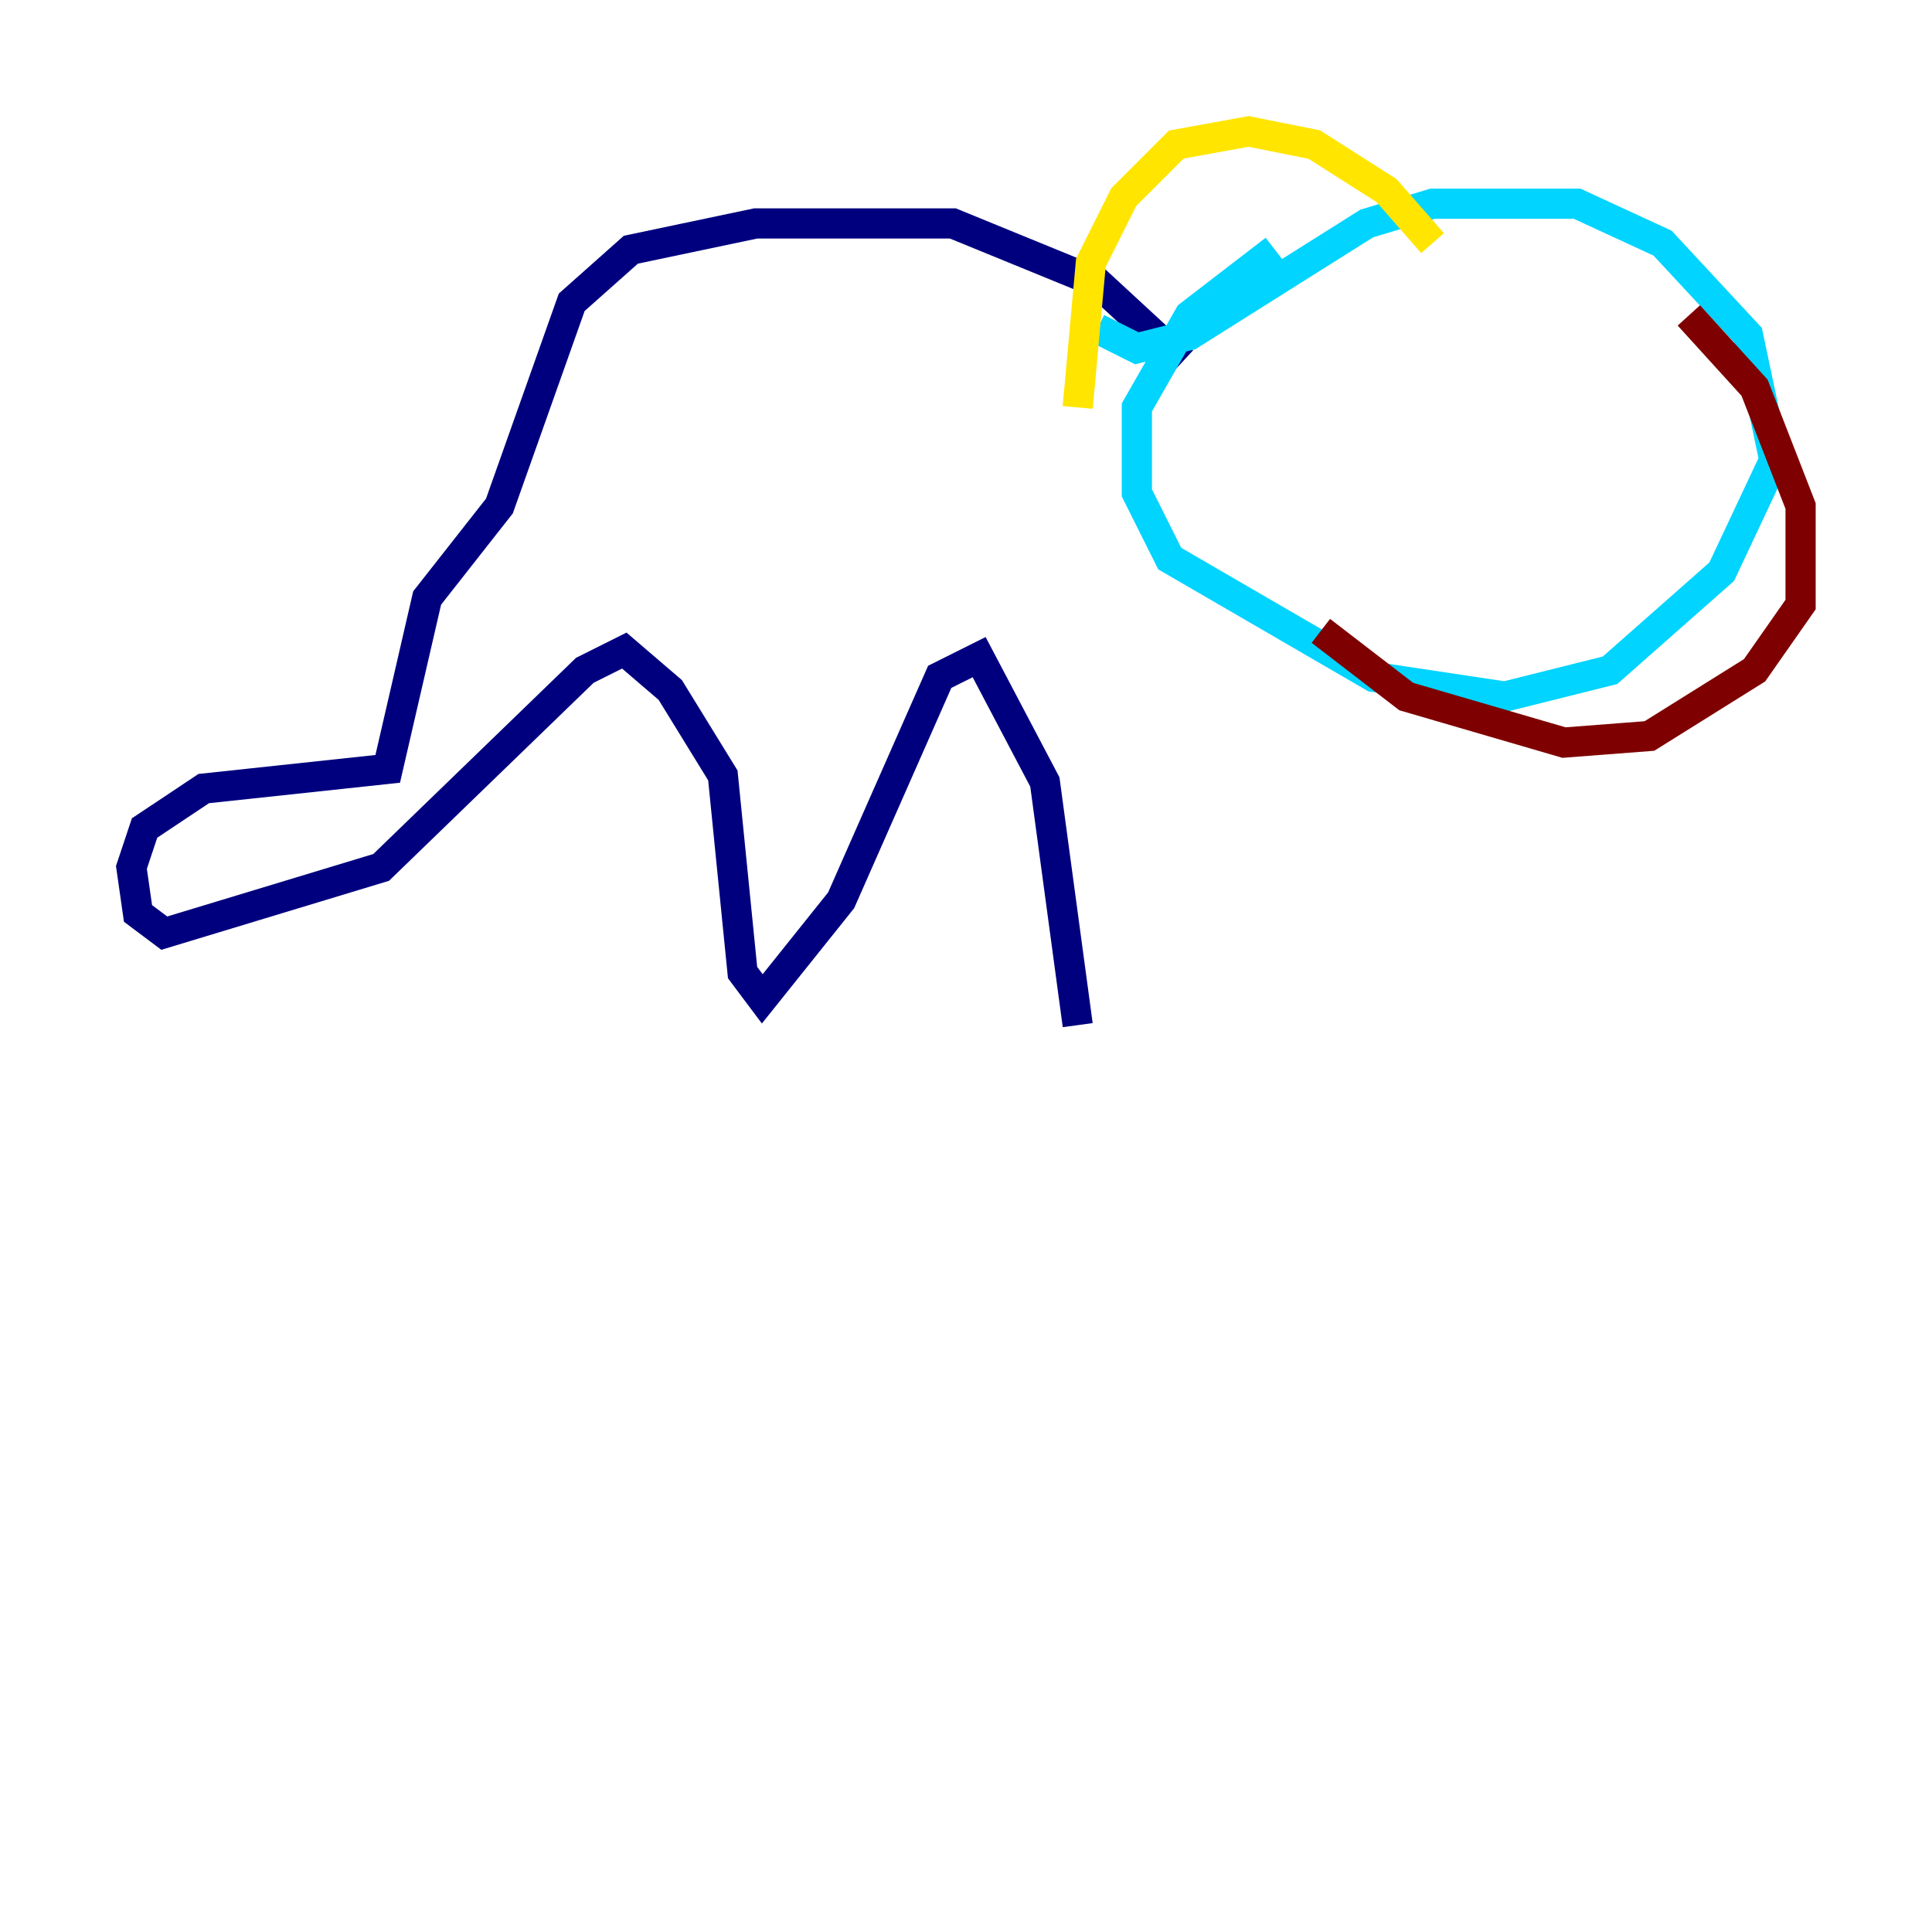 <?xml version="1.0" encoding="utf-8" ?>
<svg baseProfile="tiny" height="128" version="1.2" viewBox="0,0,128,128" width="128" xmlns="http://www.w3.org/2000/svg" xmlns:ev="http://www.w3.org/2001/xml-events" xmlns:xlink="http://www.w3.org/1999/xlink"><defs /><polyline fill="none" points="78.367,23.946 72.707,18.721 63.129,14.803 50.068,14.803 41.796,16.544 37.878,20.027 33.088,33.524 28.299,39.619 25.687,50.939 13.497,52.245 9.578,54.857 8.707,57.469 9.143,60.517 10.884,61.823 25.252,57.469 38.748,44.408 41.361,43.102 44.408,45.714 47.891,51.374 49.197,64.435 50.503,66.177 55.728,59.646 62.258,44.843 64.871,43.537 69.225,51.809 71.401,67.918" stroke="#00007f" stroke-width="2" /><polyline fill="none" points="72.707,21.769 75.32,23.075 78.803,22.204 90.558,14.803 94.912,13.497 104.49,13.497 110.15,16.109 115.809,22.204 117.551,30.476 114.068,37.878 106.667,44.408 99.701,46.15 90.993,44.843 77.497,37.007 75.32,32.653 75.32,26.993 78.803,20.898 84.463,16.544" stroke="#00d4ff" stroke-width="2" /><polyline fill="none" points="94.912,16.109 91.864,12.626 87.075,9.578 82.721,8.707 77.932,9.578 74.449,13.061 72.272,17.415 71.401,26.993" stroke="#ffe500" stroke-width="2" /><polyline fill="none" points="111.891,20.898 116.245,25.687 119.293,33.524 119.293,40.054 116.245,44.408 109.279,48.762 103.619,49.197 93.17,46.15 87.51,41.796" stroke="#7f0000" stroke-width="2" /></svg>